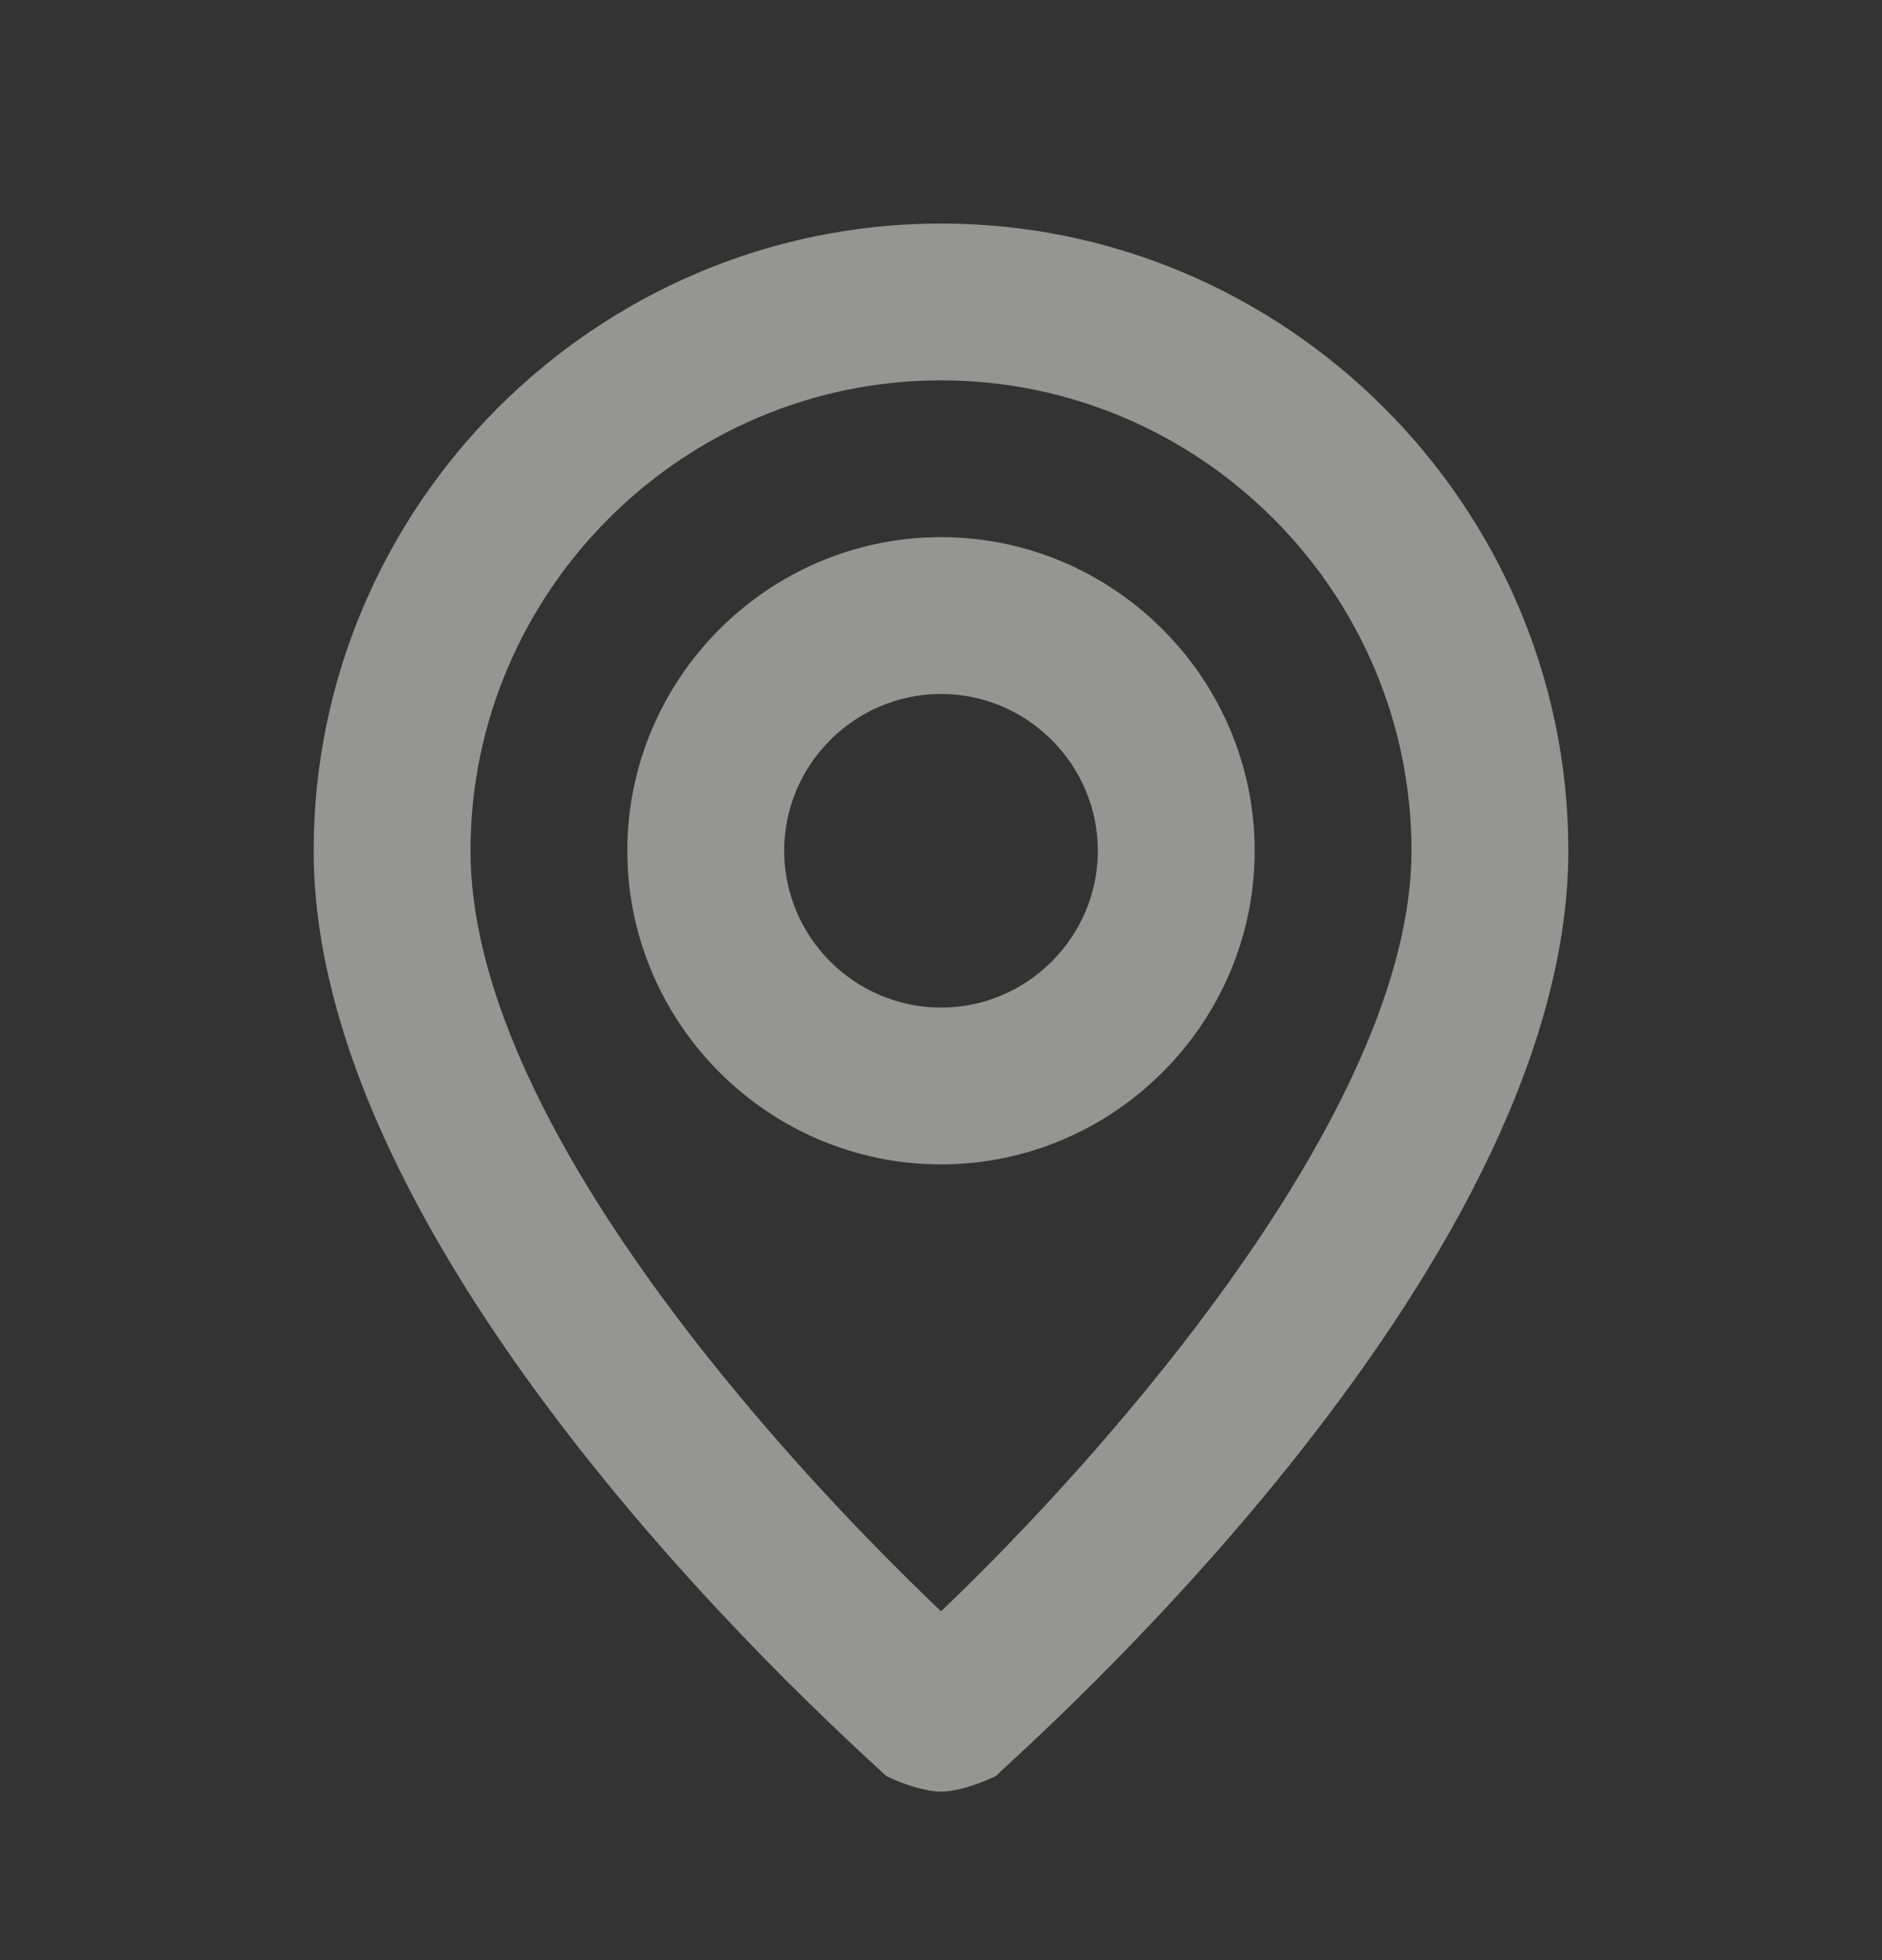 <svg width="24" height="25" viewBox="0 0 24 25" fill="none" xmlns="http://www.w3.org/2000/svg">
<rect x="0" y="0" width="24" height="25" fill="#333333" stroke="none"/>
<path d="M12 2.851C7.6 2.851 4 6.451 4 10.851C4 16.251 11 22.351 11.3 22.651C11.5 22.751 11.8 22.851 12 22.851C12.2 22.851 12.5 22.751 12.7 22.651C13 22.351 20 16.251 20 10.851C20 6.451 16.4 2.851 12 2.851ZM12 20.551C9.9 18.551 6 14.251 6 10.851C6 7.551 8.7 4.851 12 4.851C15.3 4.851 18 7.551 18 10.851C18 14.151 14.1 18.551 12 20.551ZM12 6.851C9.8 6.851 8 8.651 8 10.851C8 13.051 9.8 14.851 12 14.851C14.2 14.851 16 13.051 16 10.851C16 8.651 14.2 6.851 12 6.851ZM12 12.851C10.9 12.851 10 11.951 10 10.851C10 9.751 10.9 8.851 12 8.851C13.1 8.851 14 9.751 14 10.851C14 11.951 13.1 12.851 12 12.851Z" fill="#F8F9F5" fill-opacity="0.5"/>
</svg>

